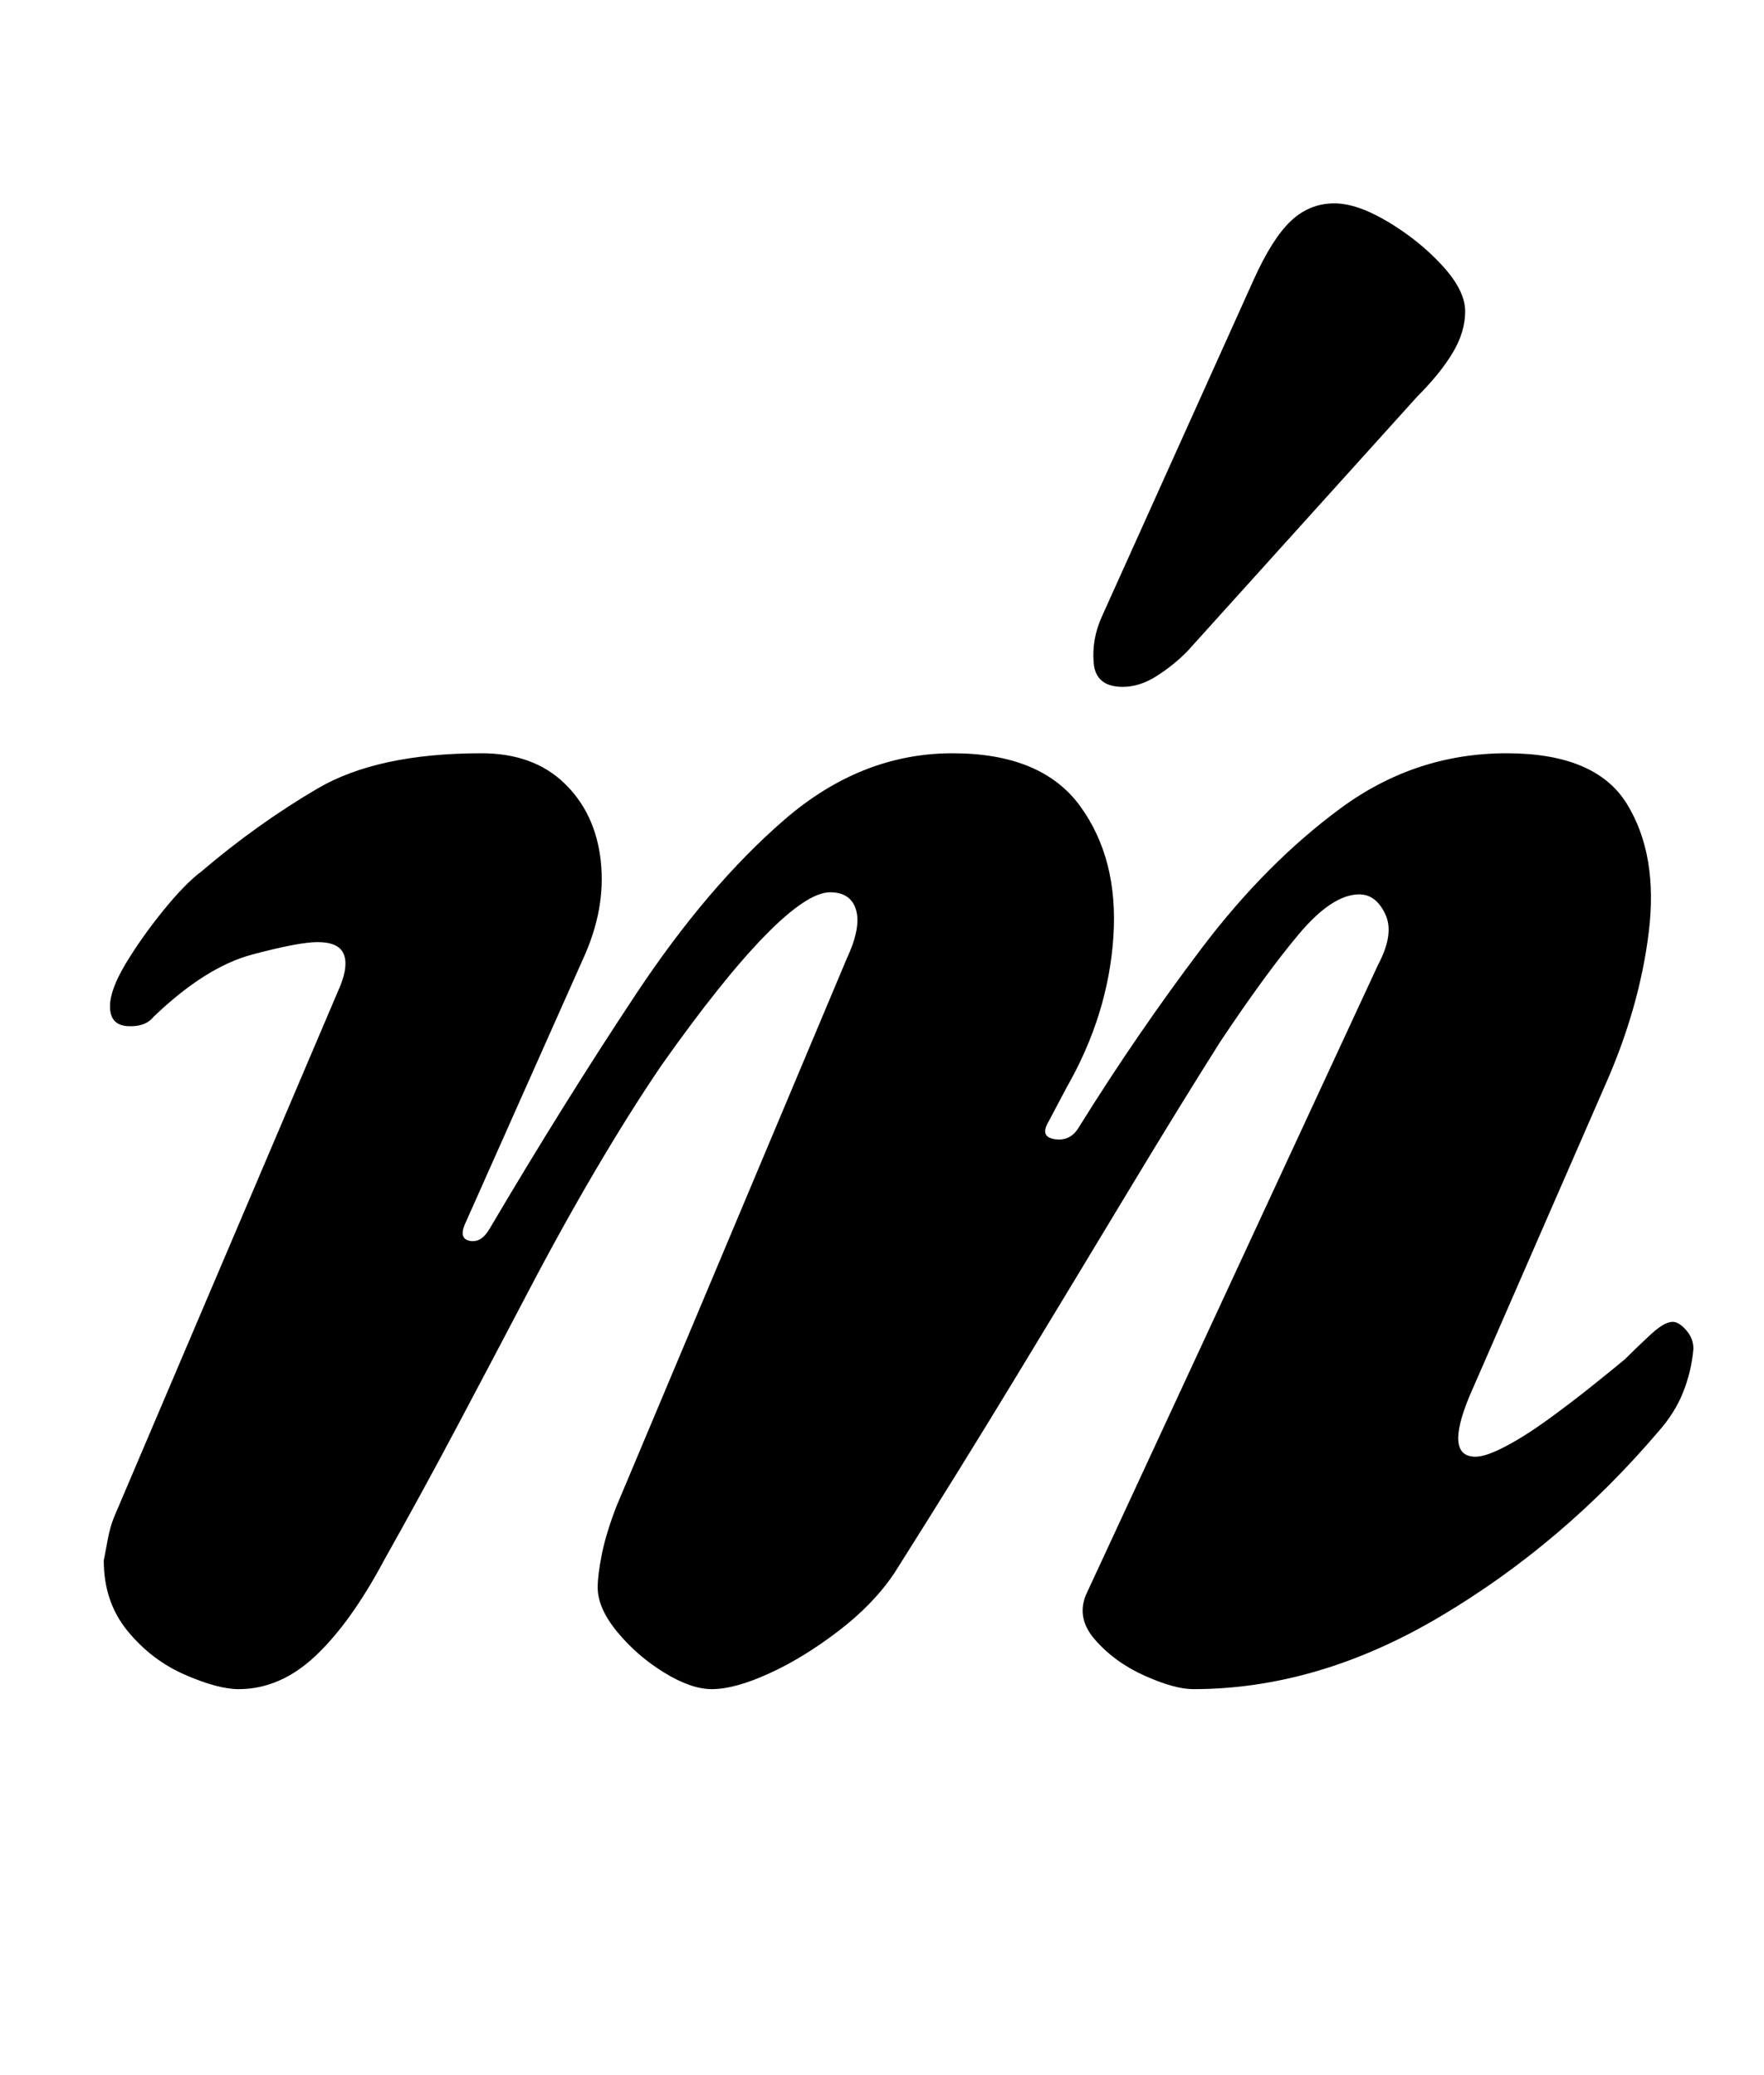 <?xml version="1.0" standalone="no"?>
<!DOCTYPE svg PUBLIC "-//W3C//DTD SVG 1.1//EN" "http://www.w3.org/Graphics/SVG/1.1/DTD/svg11.dtd" >
<svg xmlns="http://www.w3.org/2000/svg" xmlns:xlink="http://www.w3.org/1999/xlink" version="1.1" viewBox="-10 0 850 1000">
  <g transform="matrix(1 0 0 -1 0 800)">
   <path fill="currentColor"
d="M105 -14q-10 0 -26 7t-27.5 21t-11.5 34q1 5 2 10.5t3 10.5l109 256q4 10 1.5 15.5t-12.5 5.5q-9 0 -31.5 -6t-47.5 -30q-4 -5 -12.5 -4.5t-8.5 9.5q0 8 7.5 20.5t18 25.5t18.5 19q27 23 56 40t79 17q25 0 40 -14.5t17.5 -37.5t-8.5 -47l-57 -128q-3 -7 2.5 -8t9.5 6
q36 61 70.5 113t71.5 84t81 32q43 0 61.5 -25.5t16 -63t-22.5 -72.5l-9 -17q-4 -7 3.5 -8t11.5 6q28 45 59 86t67 67.5t80 26.5q43 0 58 -24.5t10.5 -61.5t-21.5 -75l-65 -149q-12 -29 3 -29q5 0 14.5 5t20.5 13t21 16t16 13q6 6 12.5 12t10.5 6q3 0 6.5 -4t3.5 -9
q-1 -11 -5 -21t-12 -19q-46 -54 -105 -89t-119 -35q-9 0 -23.5 6.5t-24 17.5t-3.5 23l140 302q8 15 3.5 24.5t-12.5 9.5q-13 0 -29 -19t-38 -52q-19 -30 -44 -71.5t-53.5 -88.5t-59.5 -96q-10 -15 -27 -28t-33.5 -20.5t-27.5 -7.5q-10 0 -23 8t-22.5 19.5t-9.5 21.5
q0 6 2 16t7 23l111 264q7 15 4.5 23.5t-12.5 8.5q-11 0 -31.5 -21t-49.5 -62q-15 -22 -31.5 -50t-33 -59.5t-34 -64.5t-35.5 -65q-16 -30 -33 -46t-37 -16zM531 469q-13 0 -14 11.5t4 22.5l73 162q9 20 18 28.5t21 8.5q11 0 26 -9t26 -21t11 -22t-6 -20t-17 -21l-111 -123
q-7 -7 -15 -12t-16 -5z" />
  </g>

</svg>
